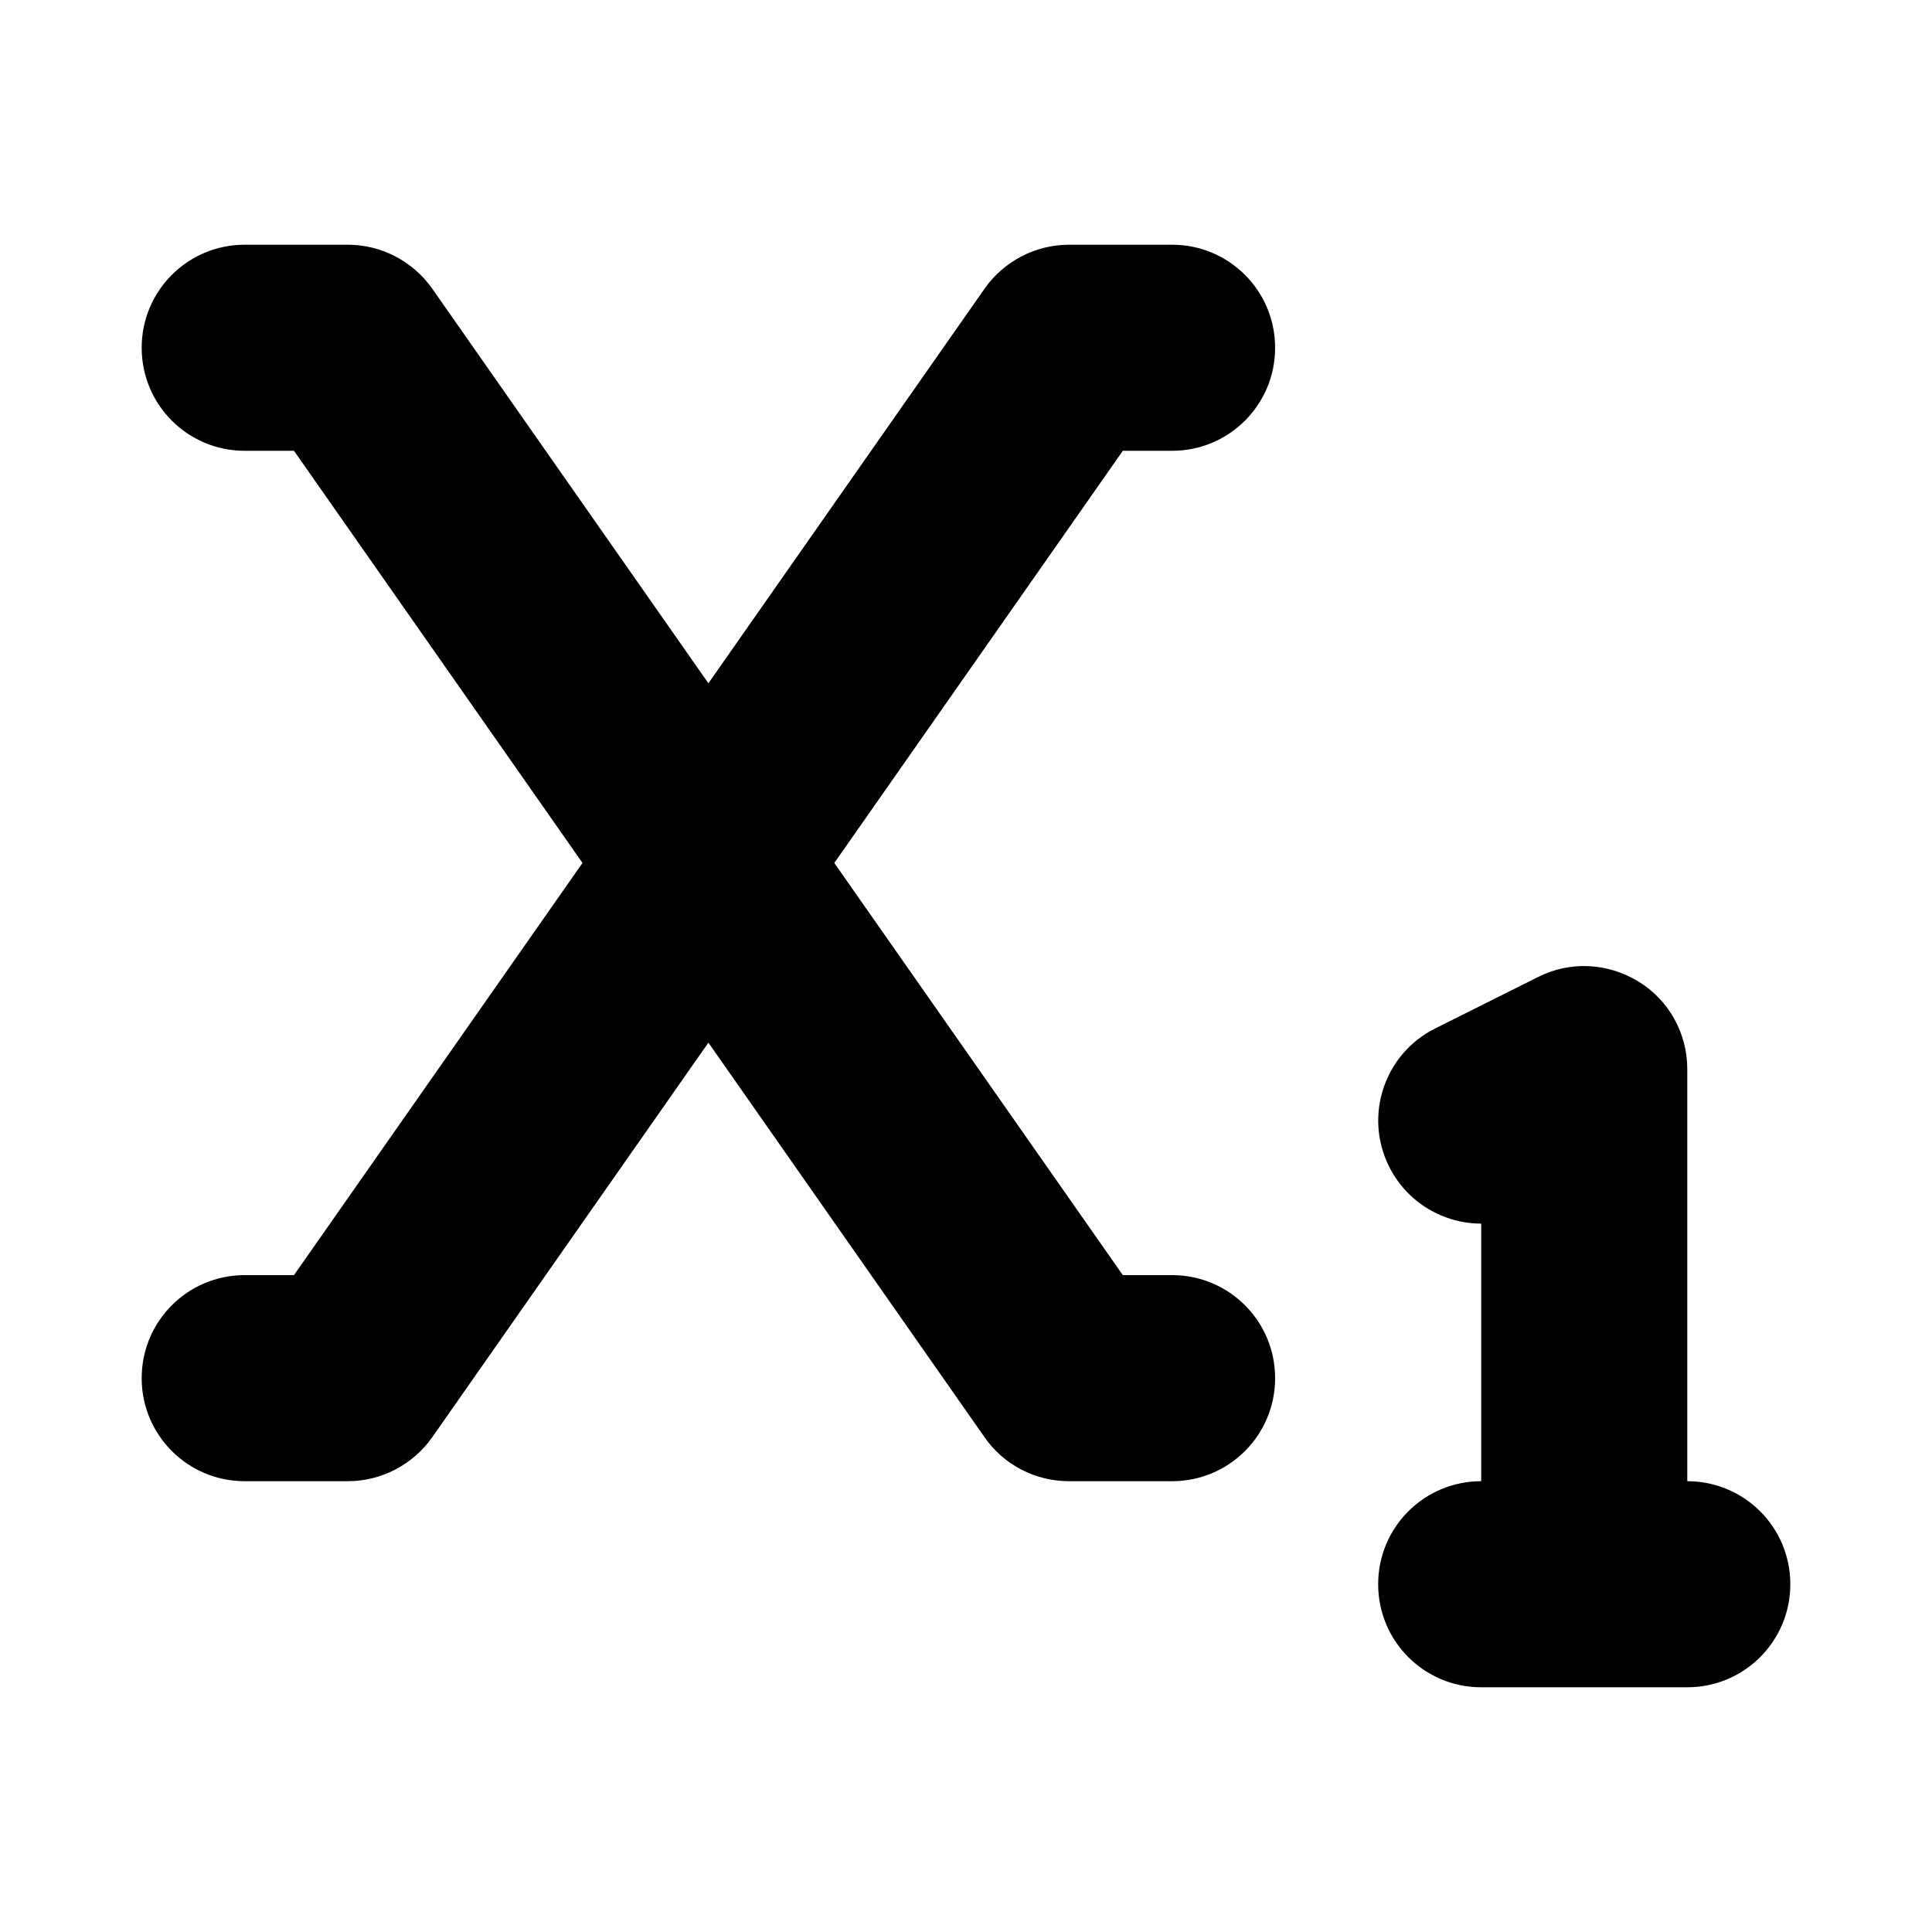 <?xml version="1.0" encoding="utf-8"?>
<!-- Generator: Adobe Illustrator 24.1.0, SVG Export Plug-In . SVG Version: 6.00 Build 0)  -->
<svg version="1.1" id="Layer_1" xmlns="http://www.w3.org/2000/svg" xmlns:xlink="http://www.w3.org/1999/xlink" x="0px" y="0px"
	 viewBox="0 0 600 600" style="enable-background:new 0 0 600 600;" xml:space="preserve">
<path d="M76,76c-17.7,0-32,14.3-32,32s14.3,32,32,32h15.3l89.6,128L91.3,396H76c-17.7,0-32,14.3-32,32s14.3,32,32,32h32
	c10.4,0,20.2-5.1,26.2-13.6L220,323.8l85.8,122.6c6,8.6,15.8,13.6,26.2,13.6h32c17.7,0,32-14.3,32-32s-14.3-32-32-32h-15.3
	l-89.6-128l89.6-128H364c17.7,0,32-14.3,32-32s-14.3-32-32-32h-32c-10.4,0-20.2,5.1-26.2,13.6L220,212.2L134.2,89.6
	c-6-8.5-15.8-13.6-26.2-13.6H76z M524,332c0-11.1-5.7-21.4-15.2-27.2s-21.2-6.4-31.1-1.4l-32,16c-15.8,7.9-22.2,27.1-14.3,42.9
	C437,373.5,448.3,380,460,380v80c-17.7,0-32,14.3-32,32s14.3,32,32,32h32h32c17.7,0,32-14.3,32-32s-14.3-32-32-32V332z"/>
</svg>
